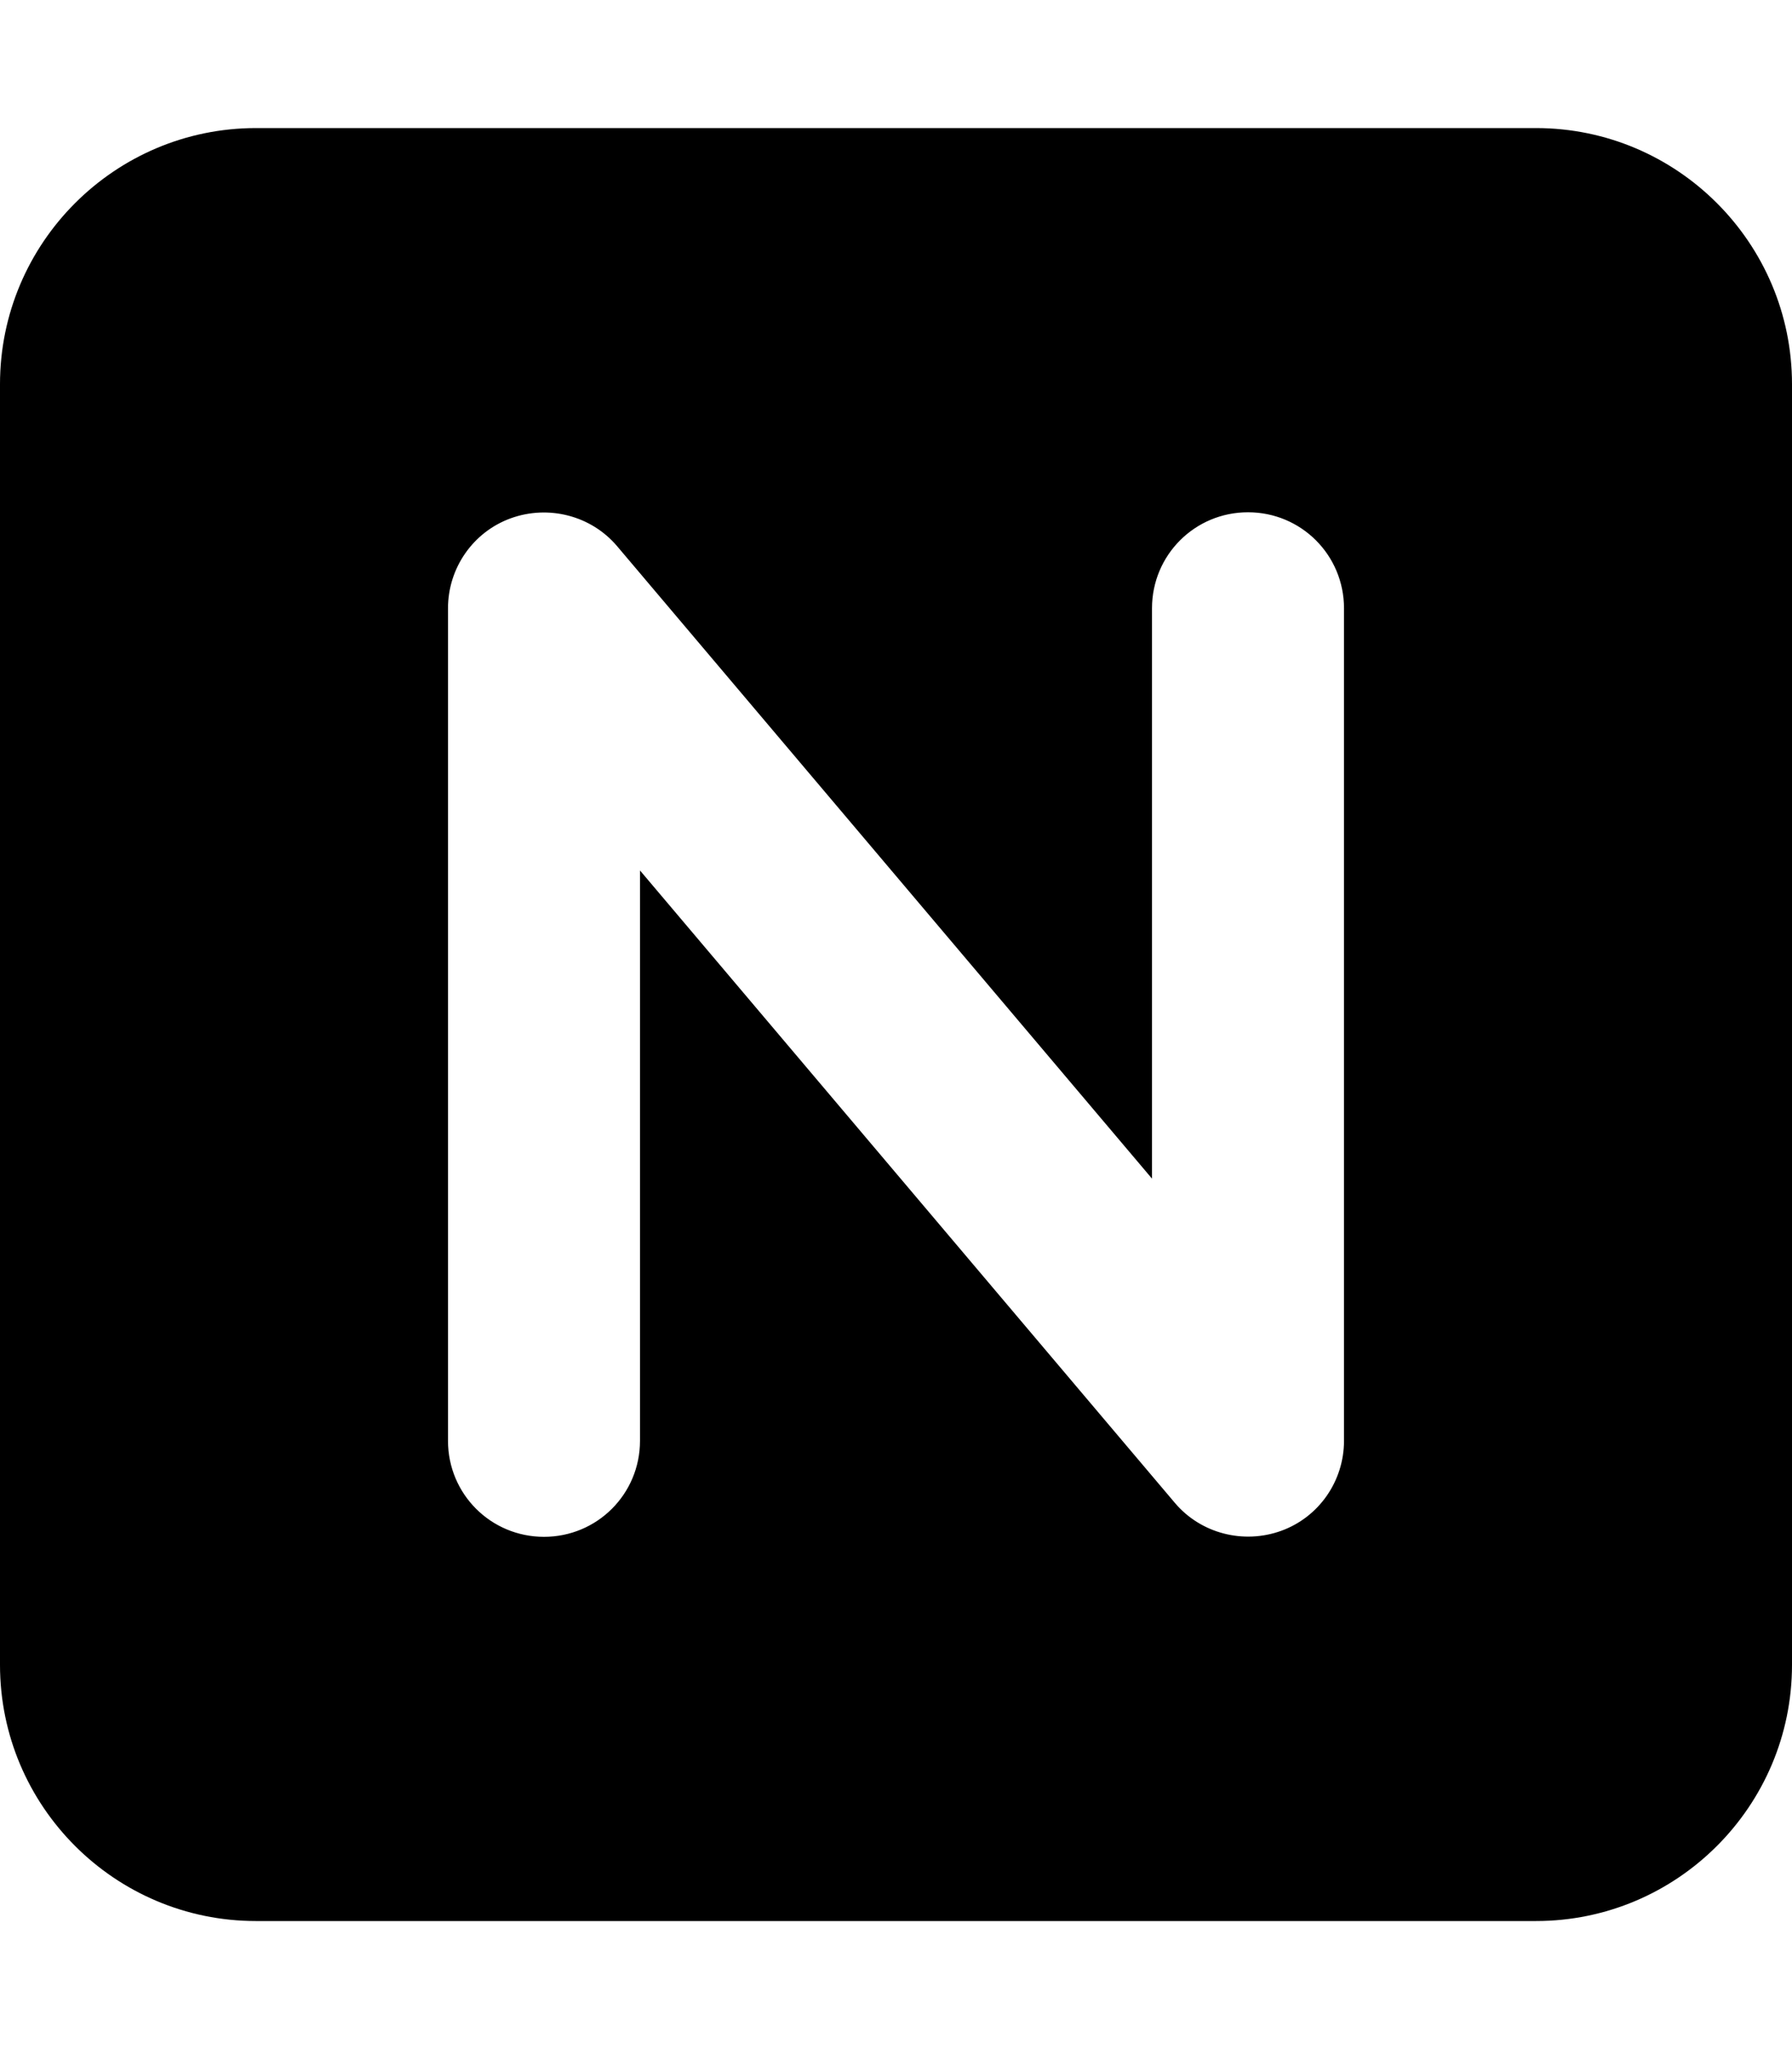 <svg xmlns="http://www.w3.org/2000/svg" viewBox="0 0 448 512"><!--! Font Awesome Pro 6.4.1 by @fontawesome - https://fontawesome.com License - https://fontawesome.com/license (Commercial License) Copyright 2023 Fonticons, Inc. --><path d="M64 32C28.7 32 0 60.7 0 96V416c0 35.3 28.7 64 64 64H384c35.3 0 64-28.7 64-64V96c0-35.3-28.7-64-64-64H64zm90.3 104.5L288 294.5V152c0-13.3 10.7-24 24-24s24 10.7 24 24V360c0 10.1-6.3 19.1-15.7 22.5s-20.1 .7-26.6-7L160 217.5V360c0 13.3-10.7 24-24 24s-24-10.7-24-24V152c0-10.1 6.3-19.1 15.7-22.5s20.1-.7 26.6 7z"/></svg>
